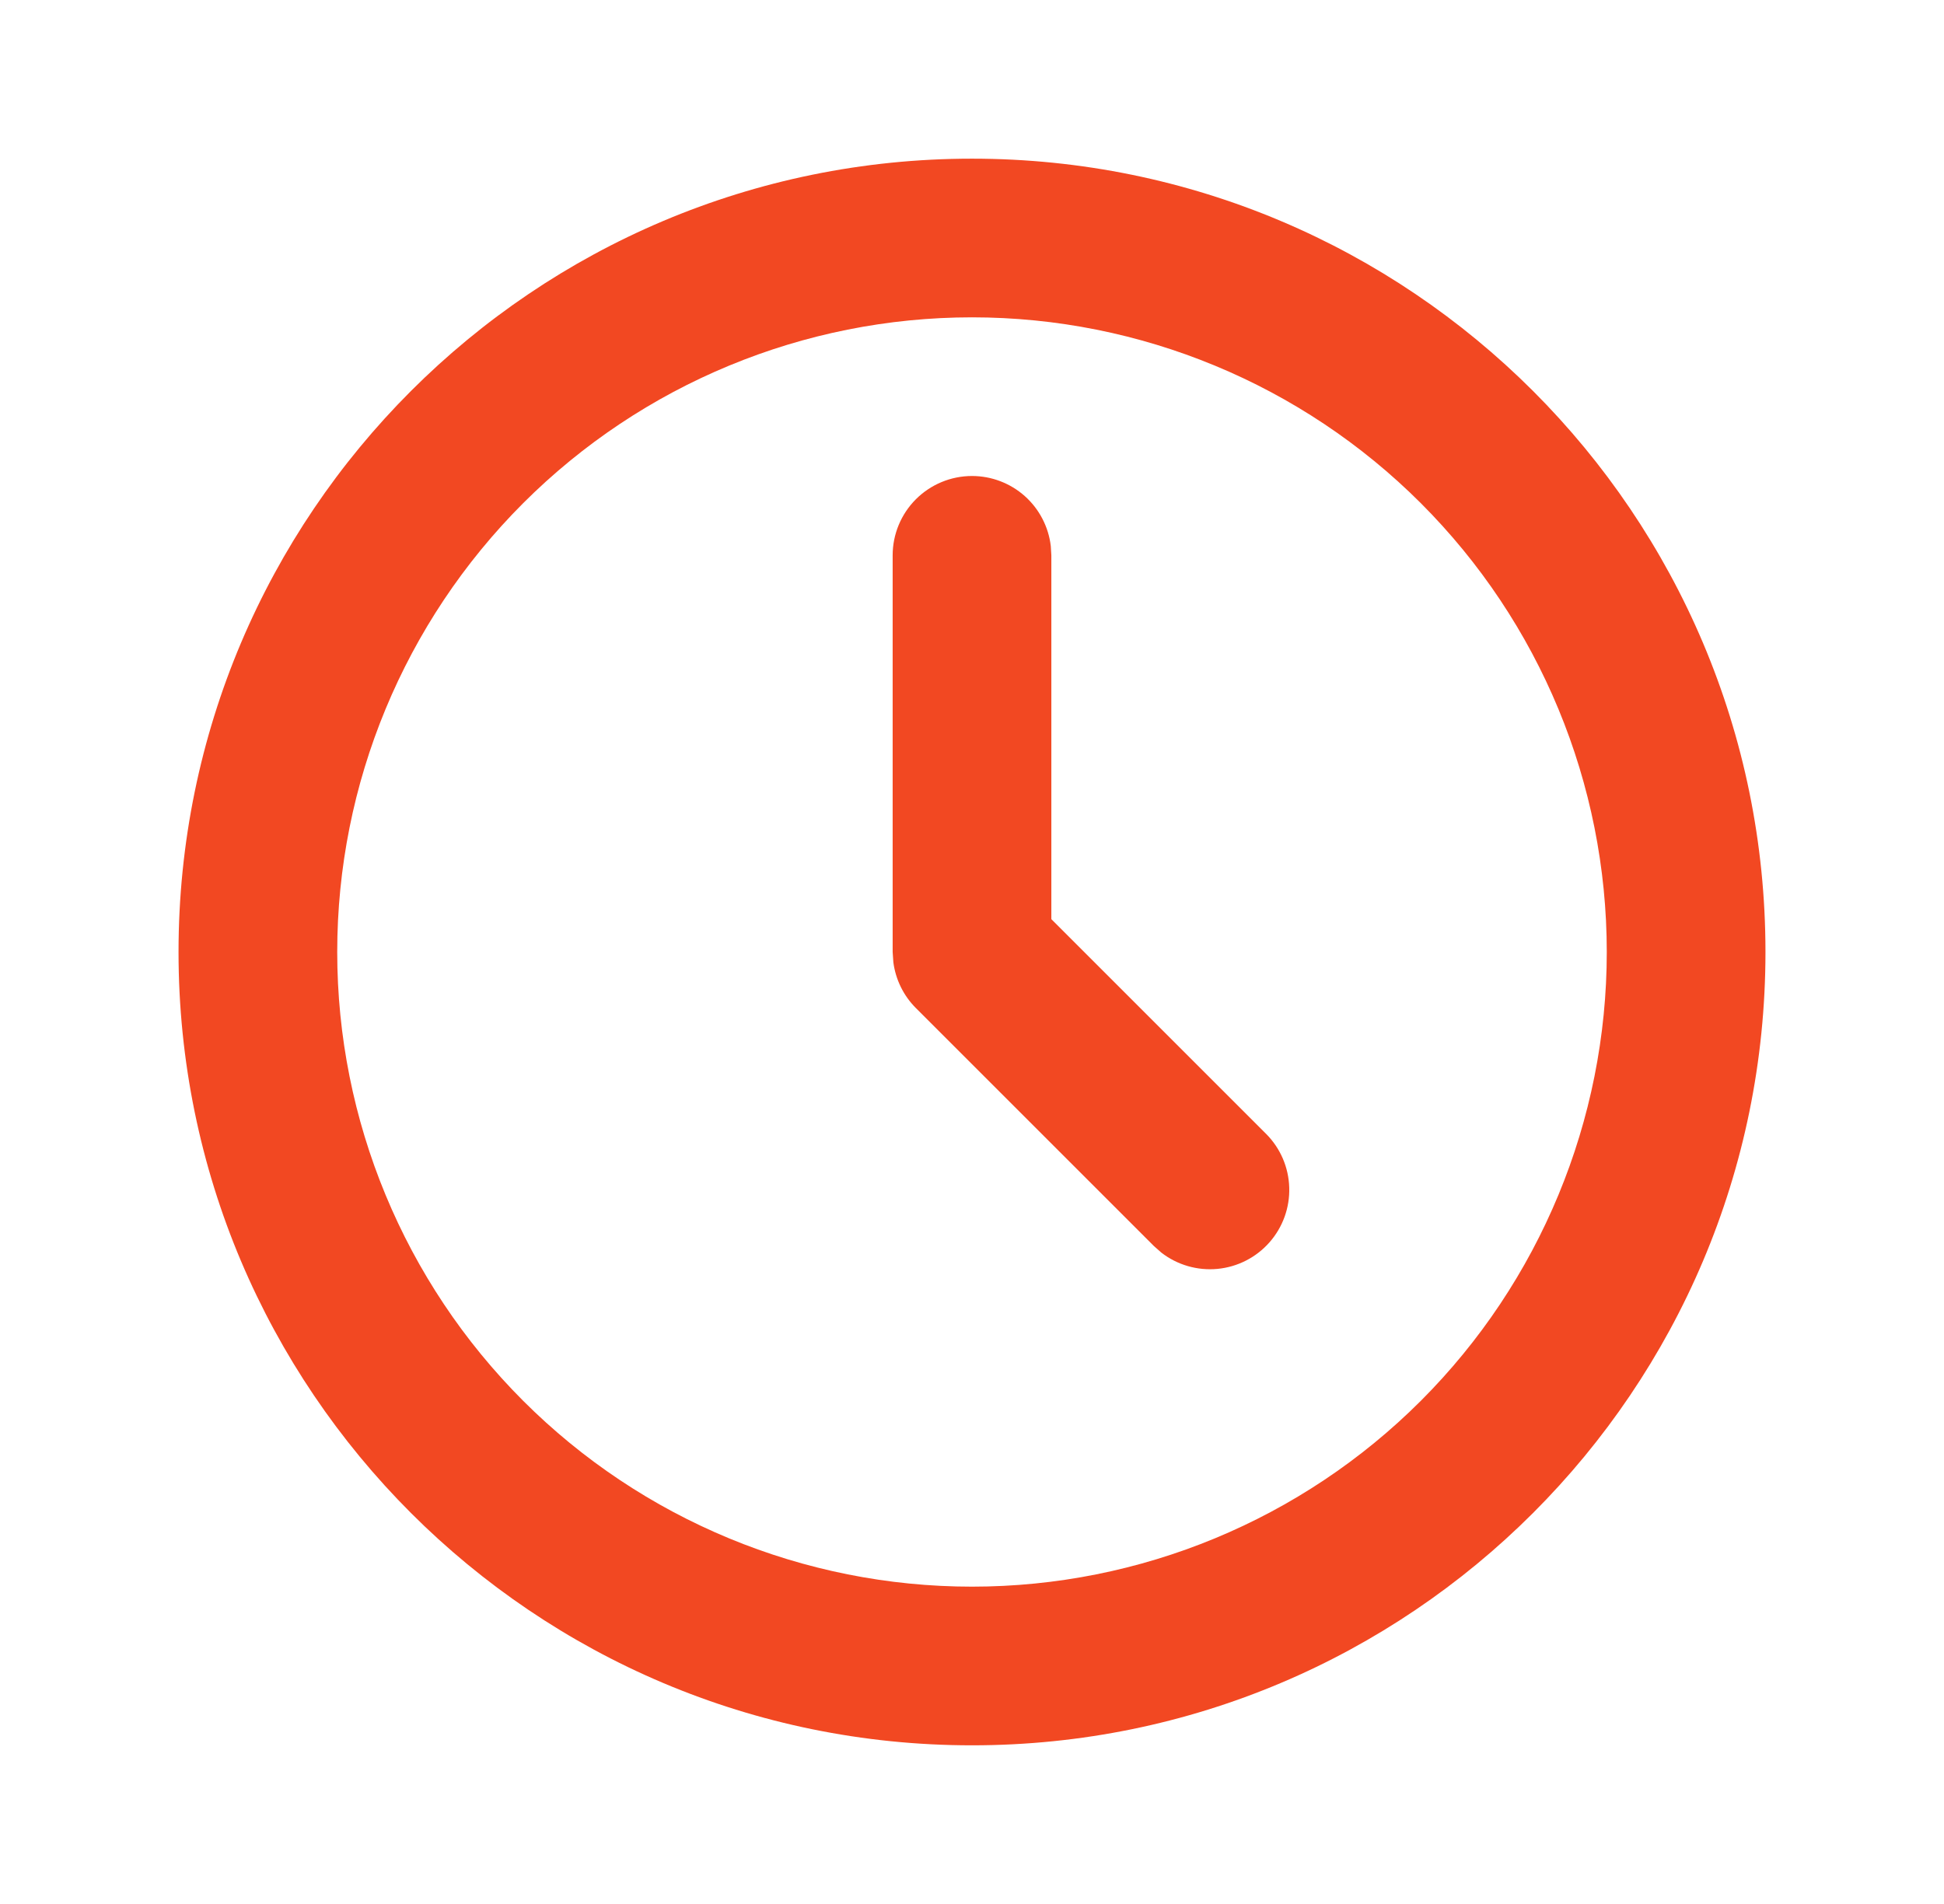 <svg width="49" height="48" viewBox="0 0 49 48" fill="none" xmlns="http://www.w3.org/2000/svg">
<path d="M24.5 4C35.546 4 44.5 12.954 44.5 24C44.5 35.046 35.546 44 24.5 44C13.454 44 4.5 35.046 4.5 24C4.5 12.954 13.454 4 24.5 4ZM24.5 8C20.256 8 16.187 9.686 13.186 12.686C10.186 15.687 8.5 19.756 8.5 24C8.5 28.244 10.186 32.313 13.186 35.314C16.187 38.314 20.256 40 24.5 40C28.744 40 32.813 38.314 35.814 35.314C38.814 32.313 40.5 28.244 40.5 24C40.5 19.756 38.814 15.687 35.814 12.686C32.813 9.686 28.744 8 24.5 8ZM24.5 12C24.99 12 25.463 12.18 25.829 12.505C26.195 12.831 26.429 13.28 26.486 13.766L26.5 14V23.172L31.914 28.586C32.273 28.946 32.481 29.429 32.496 29.937C32.512 30.445 32.334 30.939 31.997 31.321C31.661 31.702 31.193 31.941 30.687 31.989C30.181 32.037 29.676 31.891 29.274 31.58L29.086 31.414L23.086 25.414C22.775 25.103 22.576 24.698 22.518 24.262L22.5 24V14C22.5 13.47 22.711 12.961 23.086 12.586C23.461 12.211 23.97 12 24.5 12Z" fill="#F24822"/>
</svg>
